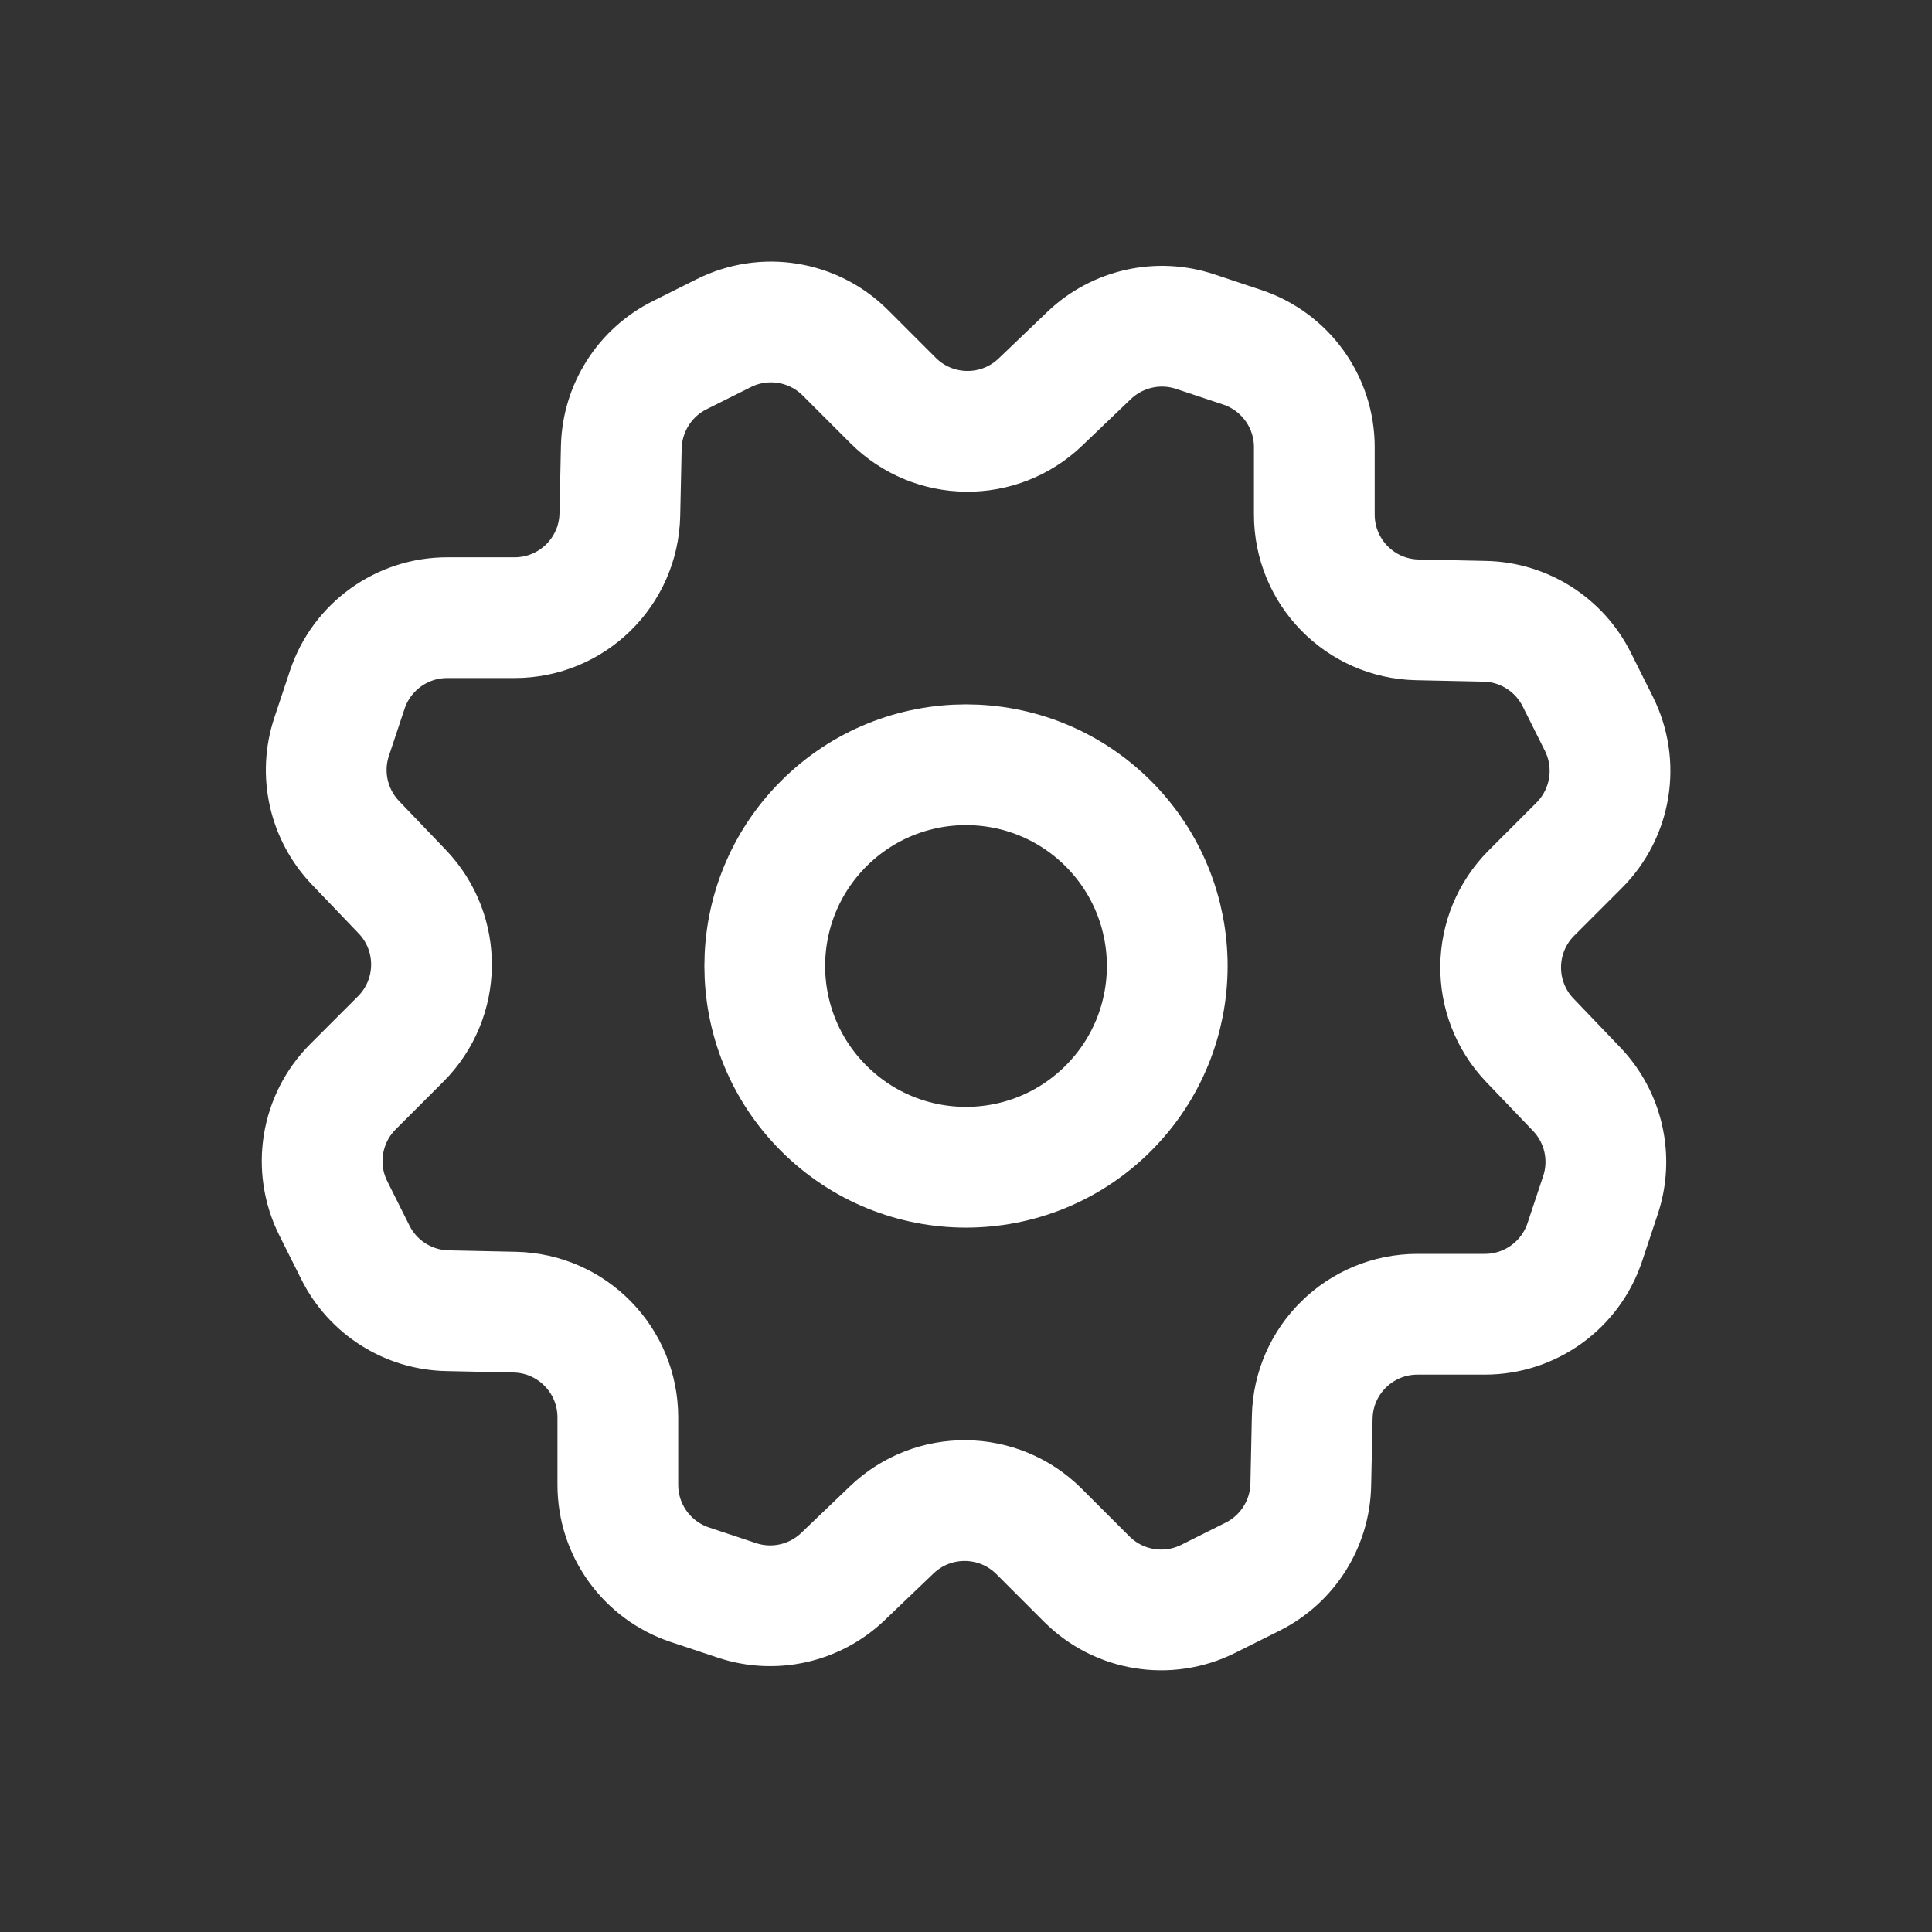 <svg width="48" height="48" viewBox="0 0 48 48" fill="none" xmlns="http://www.w3.org/2000/svg">
<rect x="0" y="0" width="48" height="48" fill="#333333" stroke="none"/>
<g clip-path="url(#clip0_90_68)">
<path d="M27.536 20.464C29.488 22.417 29.488 25.583 27.536 27.535C25.583 29.488 22.417 29.488 20.465 27.535C18.512 25.583 18.512 22.417 20.465 20.464C22.417 18.512 25.583 18.512 27.536 20.464Z" stroke="white" stroke-width="3" stroke-linecap="round" stroke-linejoin="round"/>
<path d="M29.698 8.24L30.864 8.628C31.932 8.984 32.654 9.984 32.654 11.11V12.784C32.654 14.208 33.79 15.37 35.214 15.4L36.89 15.436C37.86 15.456 38.74 16.014 39.174 16.882L39.724 17.982C40.228 18.99 40.03 20.206 39.234 21.002L38.05 22.186C37.044 23.192 37.026 24.818 38.01 25.846L39.17 27.058C39.842 27.76 40.07 28.774 39.762 29.696L39.374 30.862C39.018 31.93 38.018 32.652 36.892 32.652H35.218C33.794 32.652 32.632 33.788 32.602 35.212L32.566 36.888C32.546 37.858 31.988 38.738 31.12 39.172L30.02 39.722C29.012 40.226 27.796 40.028 27 39.232L25.816 38.048C24.81 37.042 23.184 37.024 22.156 38.008L20.944 39.168C20.242 39.84 19.228 40.068 18.306 39.76L17.14 39.372C16.072 39.016 15.35 38.016 15.35 36.89V35.216C15.35 33.792 14.214 32.63 12.79 32.6L11.114 32.564C10.144 32.544 9.264 31.986 8.83 31.118L8.28 30.018C7.776 29.01 7.974 27.794 8.77 26.998L9.954 25.814C10.96 24.808 10.978 23.182 9.994 22.154L8.834 20.942C8.16 20.238 7.932 19.222 8.24 18.302L8.628 17.136C8.984 16.068 9.984 15.346 11.11 15.346H12.784C14.208 15.346 15.37 14.21 15.4 12.786L15.436 11.11C15.46 10.14 16.016 9.26 16.884 8.826L17.984 8.276C18.992 7.772 20.208 7.97 21.004 8.766L22.188 9.95C23.194 10.956 24.82 10.974 25.848 9.99L27.06 8.83C27.762 8.16 28.778 7.932 29.698 8.24V8.24Z" stroke="white" stroke-width="3" stroke-linecap="round" stroke-linejoin="round"/>
</g>
<defs>
<clipPath id="clip0_90_68">
<rect width="48" height="48" fill="white"/>
</clipPath>
</defs>
</svg>
